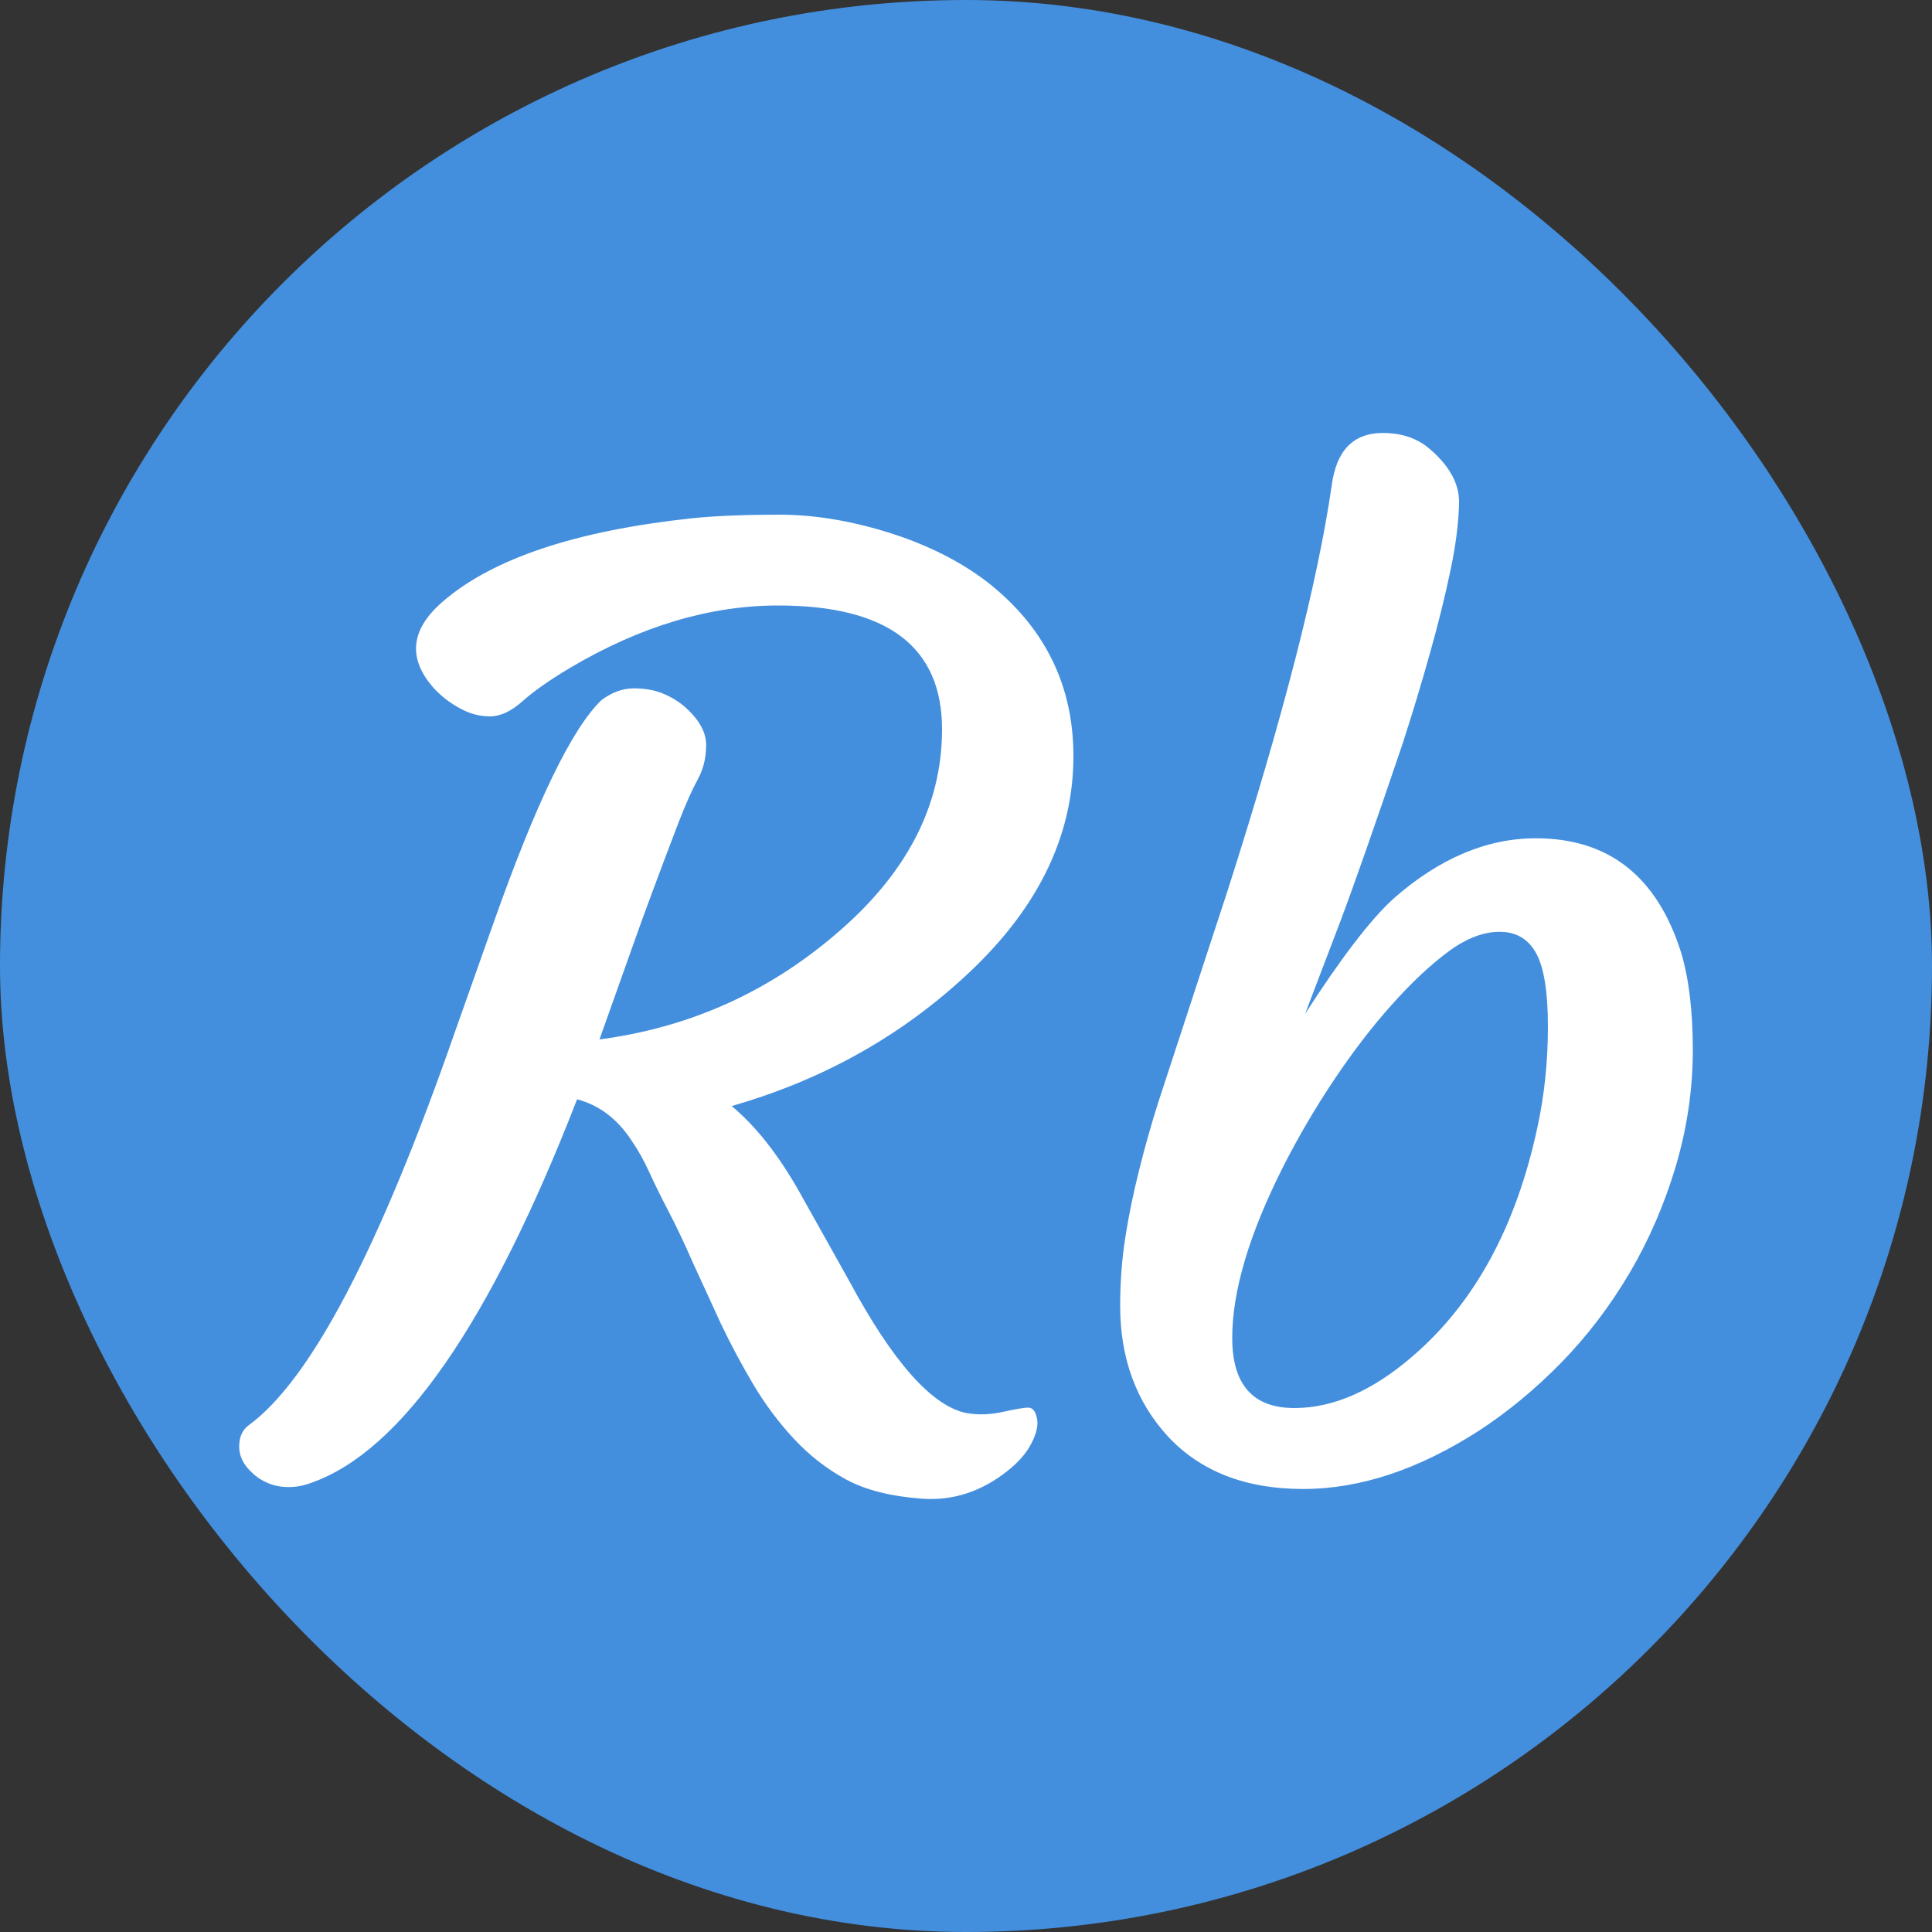 <svg xmlns="http://www.w3.org/2000/svg" width="256" height="256" viewBox="0 0 100 100"><rect x="0" y="0" width="100" height="100" fill="#333333" stroke="none"/><rect width="100" height="100" rx="50" fill="#438fde"></rect><path d="M48.76 37.75L48.76 37.75Q48.76 31.34 40.28 31.34L40.28 31.34Q34.97 31.34 29.52 34.56L29.52 34.56Q27.94 35.50 27.05 36.29Q26.17 37.08 25.36 37.08Q24.56 37.08 23.82 36.67Q23.07 36.27 22.49 35.66L22.49 35.66Q20.37 33.31 22.95 31.11L22.95 31.11Q26.81 27.80 35.77 26.83L35.77 26.83Q37.58 26.64 40.35 26.64Q43.12 26.64 46.20 27.63Q49.27 28.63 51.37 30.34L51.37 30.34Q55.56 33.79 55.56 39.14L55.56 39.14Q55.56 45.49 49.76 50.71L49.76 50.71Q44.73 55.28 37.87 57.25L37.87 57.25Q39.74 58.80 41.38 61.70L41.38 61.70L43.96 66.31Q47.34 72.59 50.02 73.14L50.02 73.14Q50.95 73.30 51.95 73.07Q52.95 72.85 53.25 72.86Q53.56 72.88 53.67 73.40Q53.79 73.91 53.40 74.68Q53.01 75.46 52.14 76.14L52.14 76.14Q50.11 77.75 47.70 77.57Q45.28 77.39 43.78 76.57Q42.28 75.75 41.11 74.49Q39.93 73.23 39.01 71.69Q38.09 70.14 37.32 68.53L37.32 68.53L35.87 65.37Q35.19 63.82 34.61 62.71Q34.03 61.60 33.61 60.68Q33.19 59.76 32.68 59.02L32.68 59.02Q31.58 57.35 29.87 56.90L29.87 56.90Q23.11 74.30 16.11 76.75L16.11 76.75Q15.53 76.97 14.94 76.97Q14.34 76.97 13.86 76.76Q13.37 76.55 13.05 76.23L13.05 76.23Q12.38 75.62 12.38 74.88Q12.38 74.14 12.86 73.78L12.86 73.78Q17.69 70.27 23.59 53.29L23.59 53.29L25.52 47.84Q28.84 38.43 31.13 36.24L31.13 36.24Q31.94 35.63 32.81 35.63Q33.68 35.63 34.32 35.90Q34.97 36.17 35.45 36.59L35.45 36.59Q36.55 37.56 36.55 38.56Q36.55 39.56 36.11 40.35Q35.68 41.14 35.13 42.55L35.13 42.55Q33.55 46.68 32.68 49.16L32.68 49.16L31.03 53.80Q37.90 52.90 43.18 48.42L43.18 48.42Q48.76 43.72 48.76 37.75ZM57.98 67.59L57.98 67.59Q57.98 65.73 58.25 64.02Q58.52 62.31 58.96 60.57Q59.39 58.83 59.94 57.09L59.94 57.09L63.55 46.07Q67.84 32.66 68.93 25.12L68.93 25.12Q69.29 22.41 71.58 22.41L71.58 22.41Q72.93 22.41 73.86 23.12L73.86 23.12Q75.57 24.51 75.52 26.07Q75.48 27.63 75.07 29.55Q74.67 31.47 74.04 33.72Q73.41 35.98 72.61 38.46L72.61 38.46Q70.45 44.84 69.38 47.68L69.38 47.68L67.55 52.48Q70.35 48.13 72.12 46.52L72.12 46.52Q75.67 43.39 79.50 43.39L79.50 43.39Q85.14 43.39 87.01 49.29L87.01 49.29Q87.62 51.32 87.62 54.35Q87.62 57.38 86.74 60.36Q85.85 63.34 84.34 65.90Q82.82 68.47 80.81 70.53Q78.79 72.59 76.57 74.04L76.57 74.04Q71.87 77.07 67.45 77.07L67.45 77.07Q63.00 77.07 60.46 74.36L60.46 74.36Q57.98 71.66 57.98 67.59ZM67.00 72.88L67.00 72.88Q70.03 72.88 73.15 70.17L73.15 70.17Q77.92 66.05 79.57 58.38L79.57 58.38Q80.12 55.86 80.12 53.14Q80.12 50.42 79.50 49.32Q78.89 48.23 77.62 48.23Q76.35 48.23 74.96 49.26Q73.57 50.29 72.06 51.98Q70.54 53.67 69.06 55.88Q67.58 58.09 66.39 60.44L66.39 60.44Q63.78 65.63 63.78 69.25Q63.78 72.88 67.00 72.88Z" fill="#fff"></path></svg>